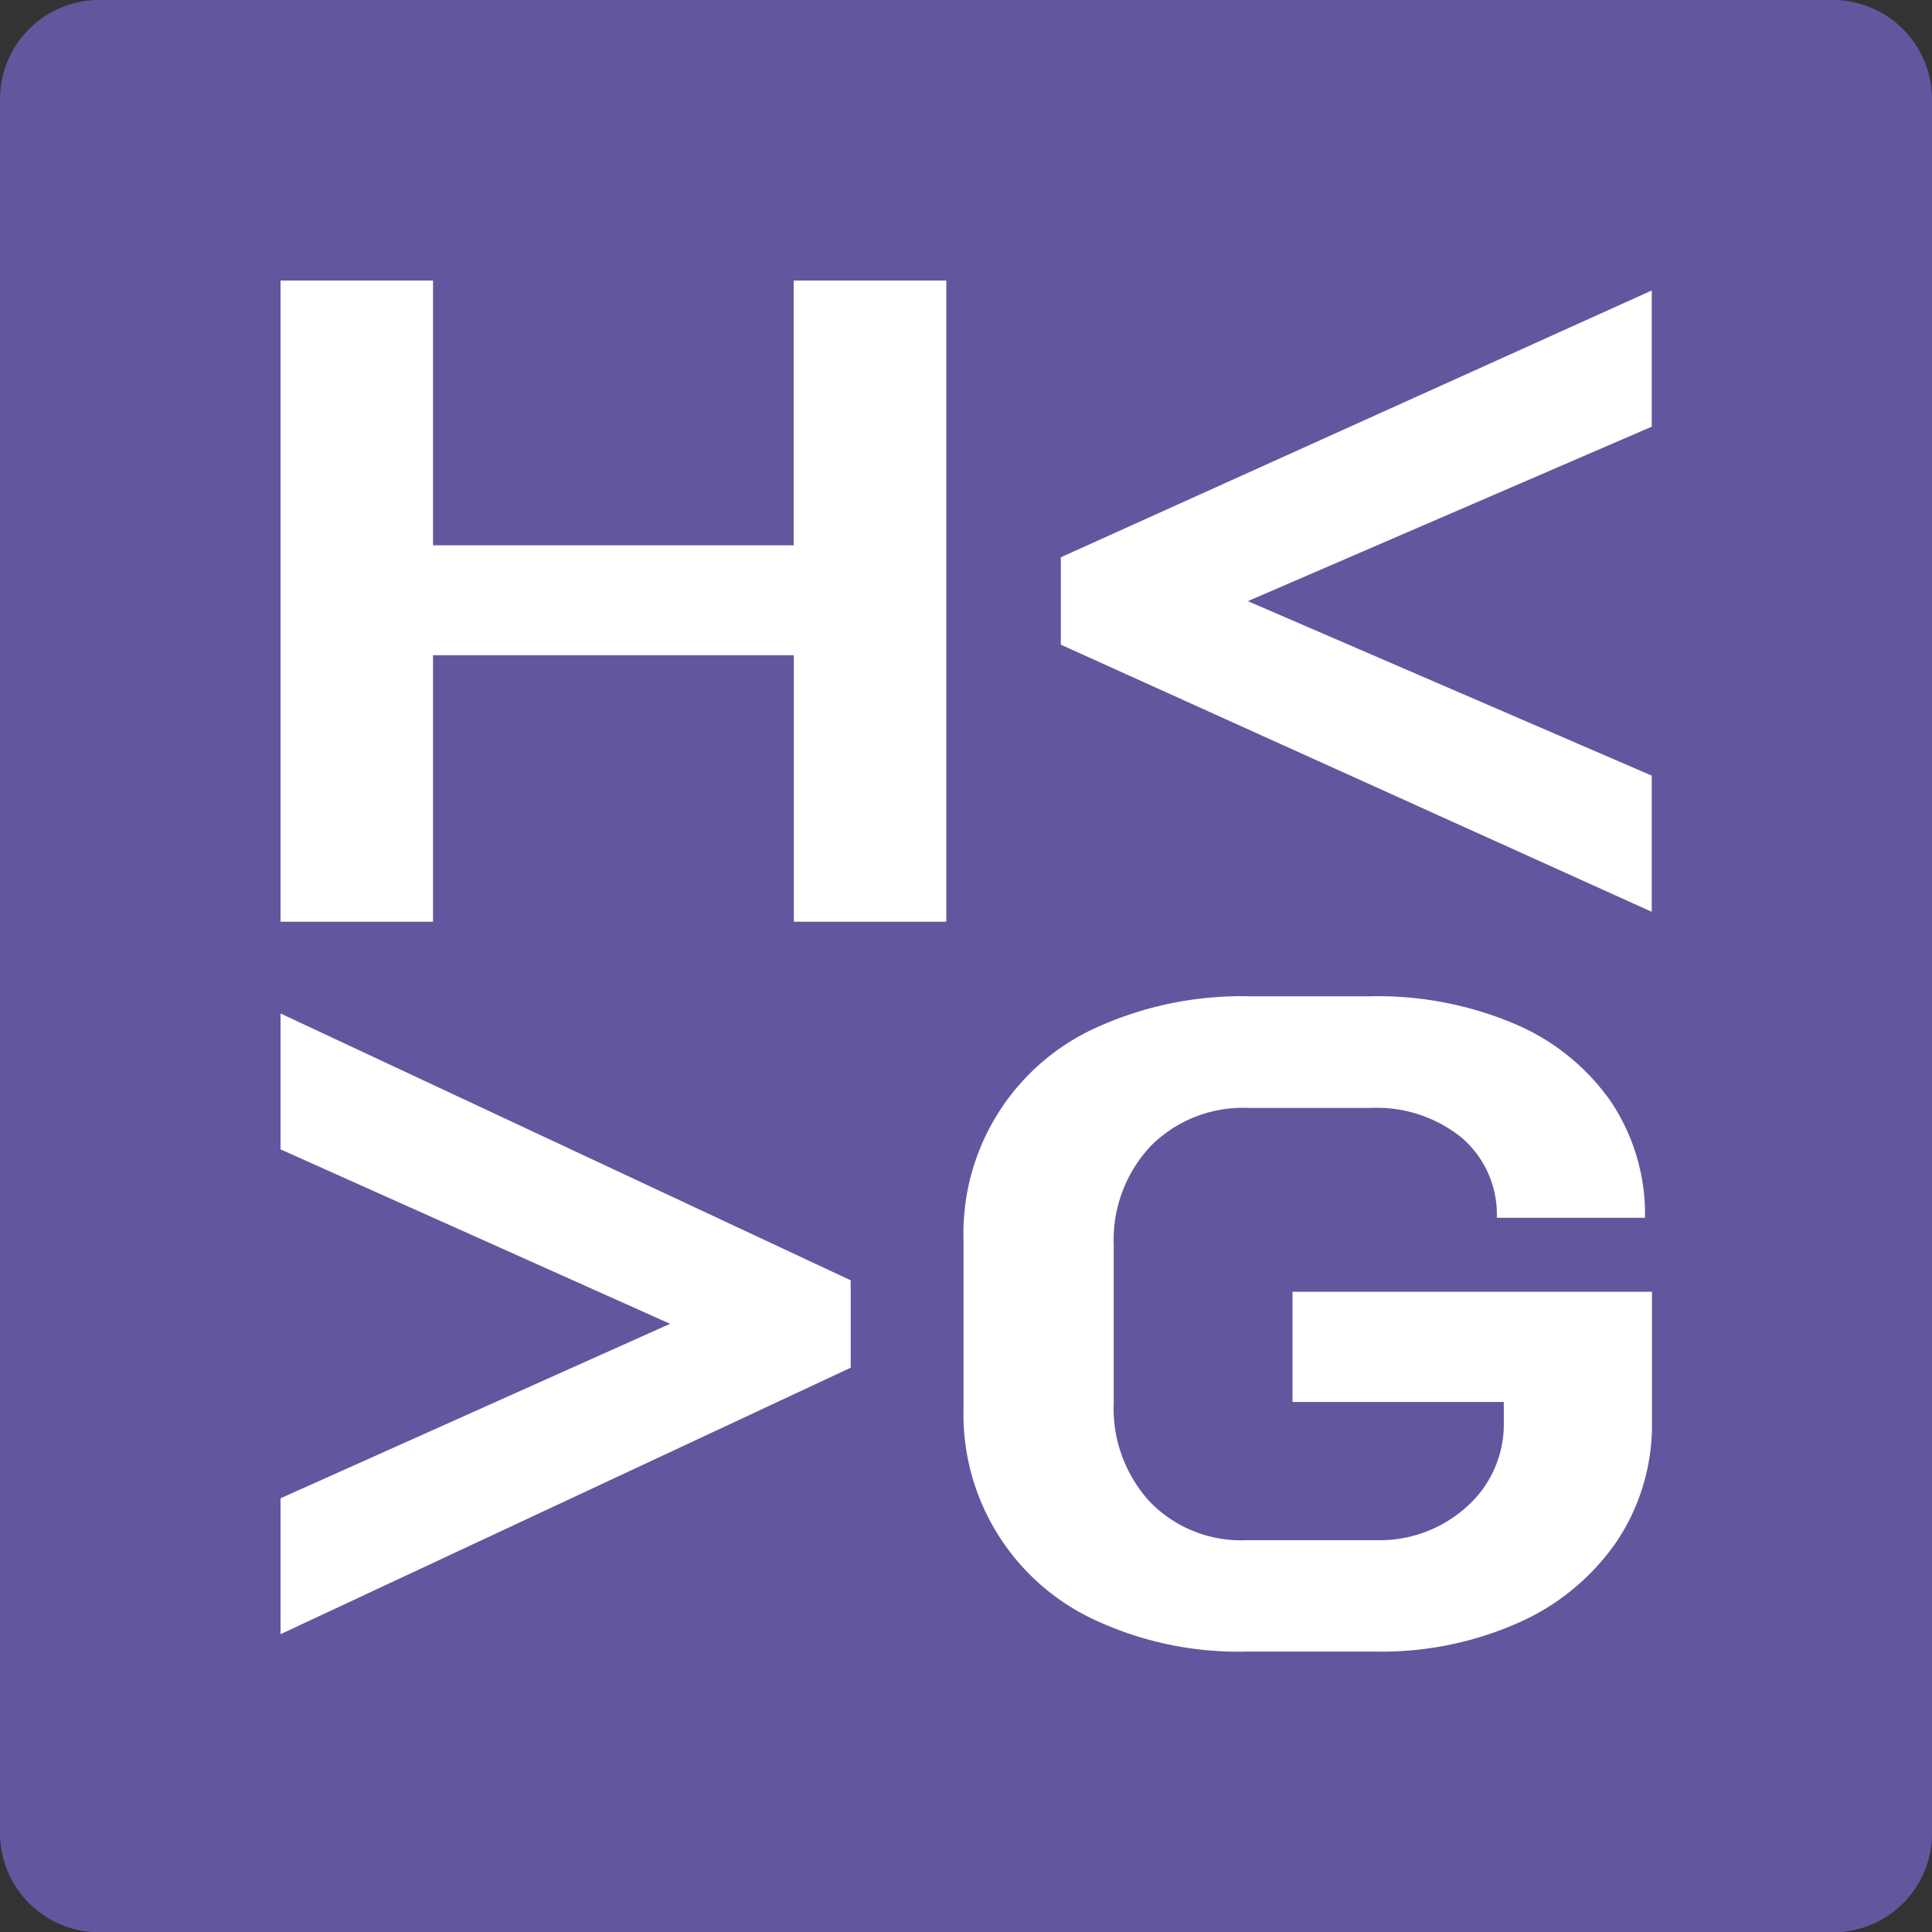 <svg xmlns="http://www.w3.org/2000/svg"
     width="89.959"
     height="89.973"
     viewBox="0 0 89.959 89.973">
  <rect x="0" y="0" width="89.959" height="89.973" fill="#333333" stroke="none"/>
  <g transform="translate(0)">
    <path d="M85.346,89.973H4.627A4.623,4.623,0,0,1,0,85.346V4.627A4.623,4.623,0,0,1,4.627,0H85.333a4.623,4.623,0,0,1,4.627,4.627V85.333A4.605,4.605,0,0,1,85.346,89.973Z"
          transform="translate(0)"
          fill="#62579e" />
  </g>
  <g transform="translate(13.063 13.063)">
    <g transform="translate(0 34.128)">
      <path d="M96,375.7v-6.327l18.139-8.124L96,353.127V346.8l26.548,12.424v4.069Z"
            transform="translate(-96 -346.8)"
            fill="#fff" />
    </g>
    <g transform="translate(36.332 0.463)">
      <path d="M390.514,128.33,363,115.892v-4.069L390.514,99.4v6.341l-18.806,8.124,18.806,8.124Z"
            transform="translate(-363 -99.4)"
            fill="#fff" />
    </g>
    <g>
      <path d="M96,96h7.1v12.328h16.792V96H127v29.855h-7.1v-12.41H103.1v12.41H96Z"
            transform="translate(-96 -96)"
            fill="#fff" />
    </g>
    <g transform="translate(31.801 33.325)">
      <path d="M335.987,370.02a10.551,10.551,0,0,1-6.287-9.933v-7.852a10.519,10.519,0,0,1,6.314-9.934,16.333,16.333,0,0,1,6.967-1.4h5.674a16.37,16.37,0,0,1,6.695,1.279,10.4,10.4,0,0,1,4.49,3.62,9.428,9.428,0,0,1,1.592,5.416h-6.9a4.7,4.7,0,0,0-1.619-3.715,6.279,6.279,0,0,0-4.259-1.4h-5.674a6.047,6.047,0,0,0-4.558,1.769,6.383,6.383,0,0,0-1.728,4.627v7.334a6.422,6.422,0,0,0,1.7,4.627,5.913,5.913,0,0,0,4.49,1.769h5.987a6.061,6.061,0,0,0,4.286-1.579,5.131,5.131,0,0,0,1.7-3.919v-.939h-9.838v-5.13h16.737v6.055a9.769,9.769,0,0,1-1.619,5.538,10.853,10.853,0,0,1-4.559,3.8,15.694,15.694,0,0,1-6.695,1.361H342.9A15.8,15.8,0,0,1,335.987,370.02Z"
            transform="translate(-329.7 -340.9)"
            fill="#fff" />
    </g>
  </g>
</svg>

